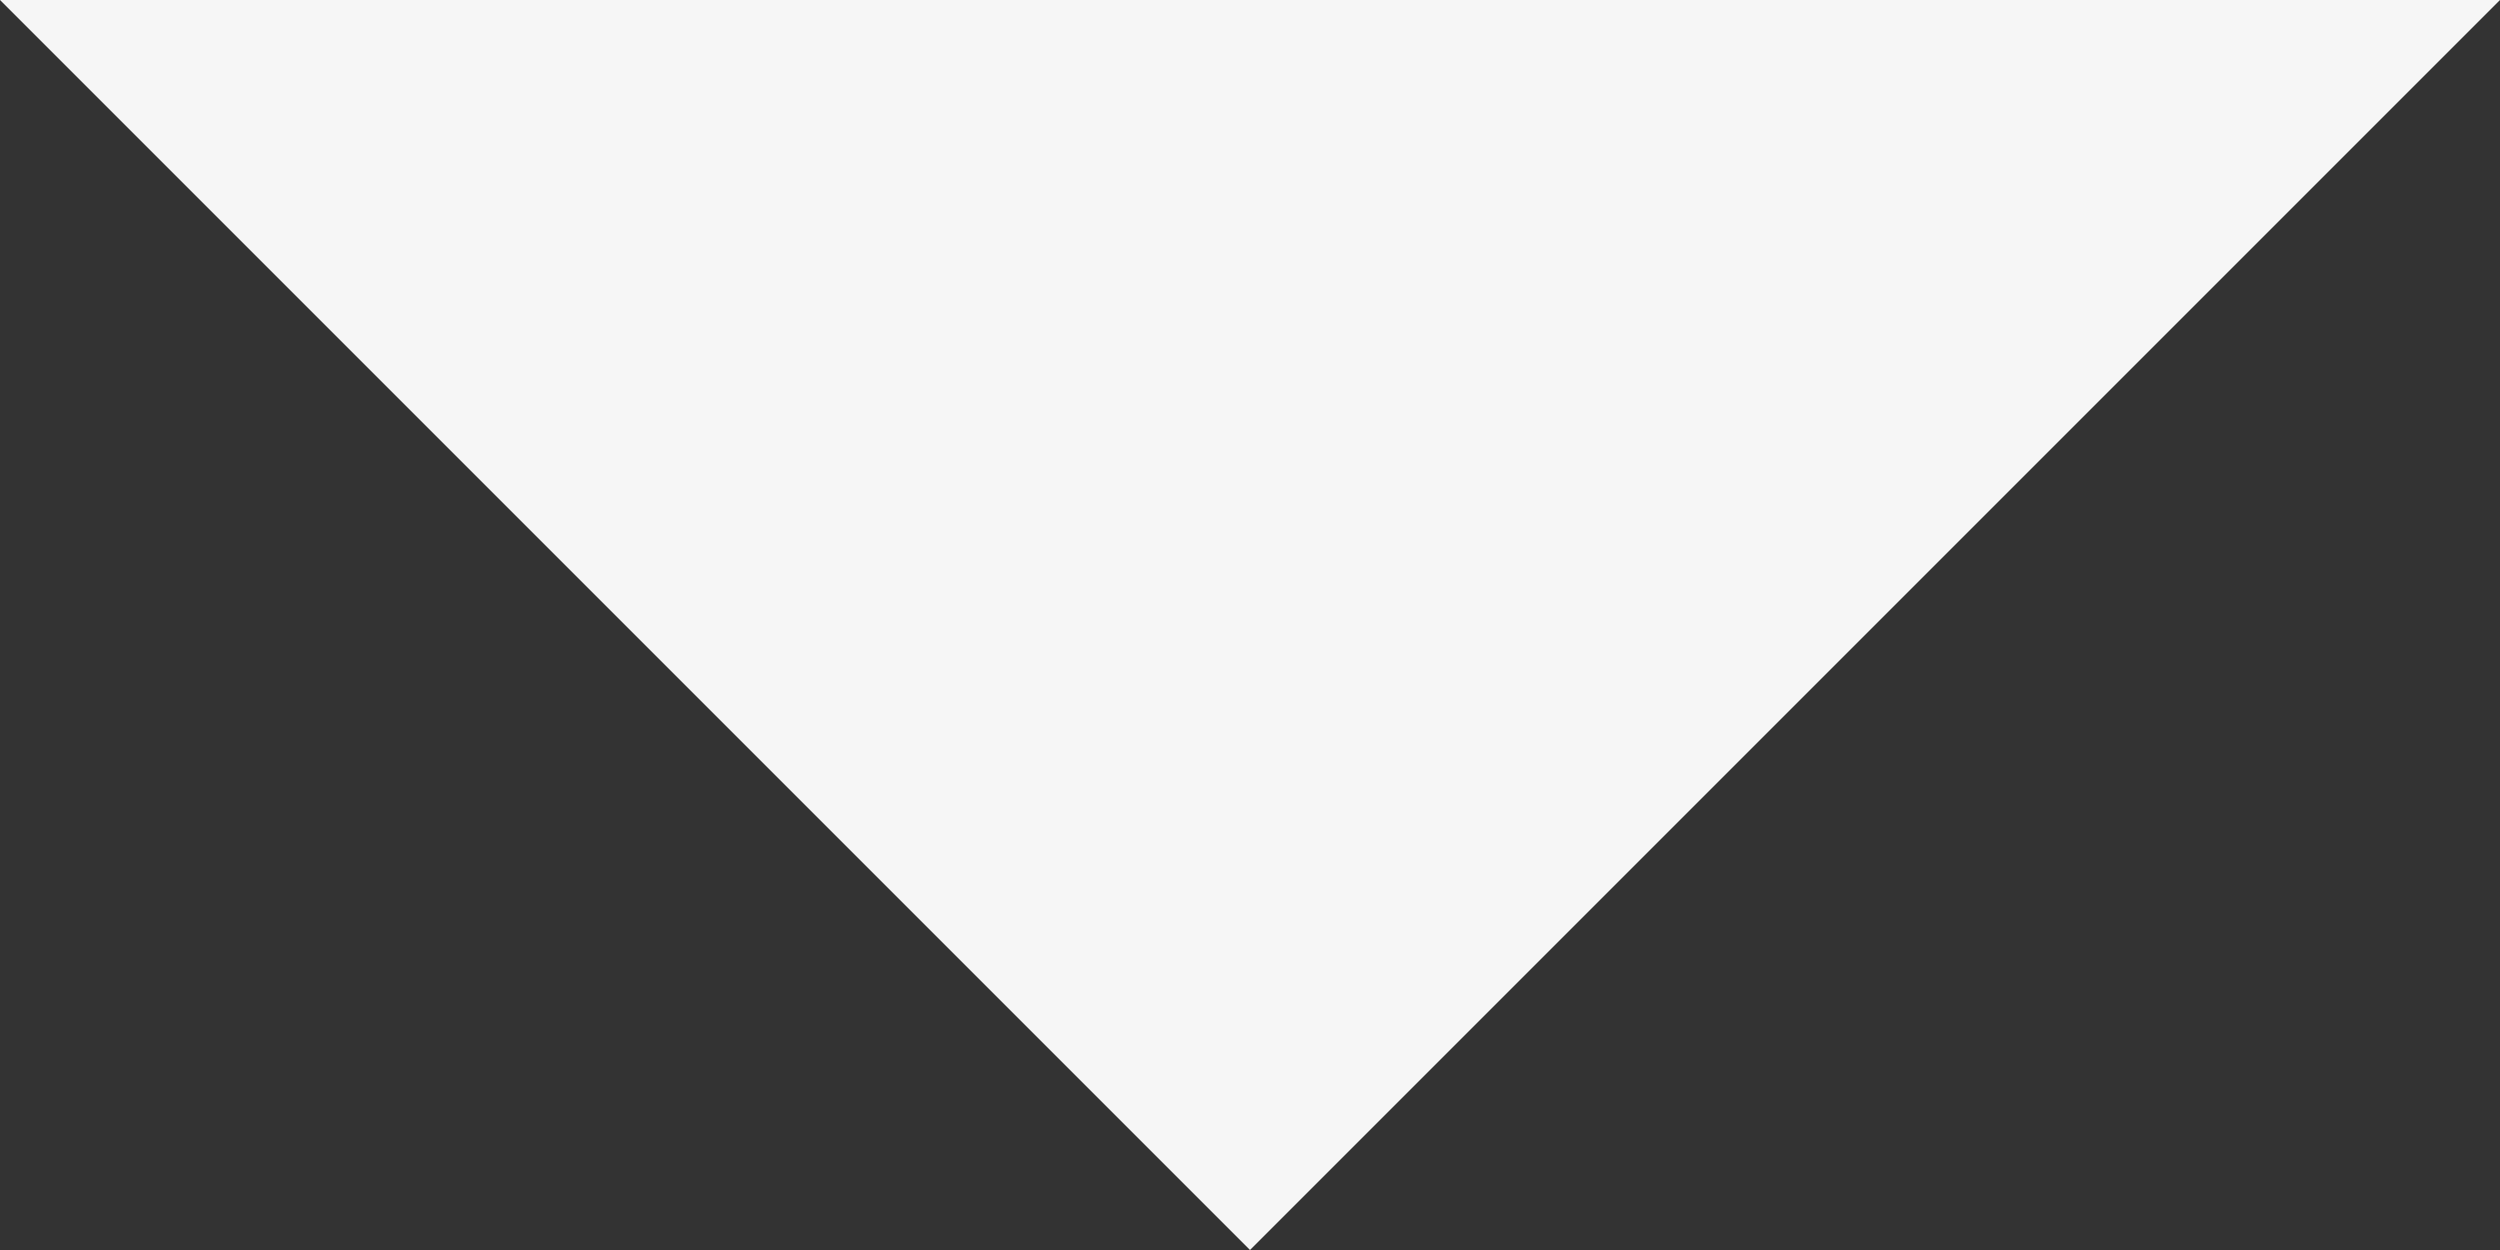 <svg xmlns="http://www.w3.org/2000/svg" viewBox="0 0 6 3" preserveAspectRatio="fixed">
	<rect x="0" y="0" width="6" height="3" fill="#333333" stroke="none"/>
	<path d="M 0 0 L 6 0 L 3 3 Z" fill="#F6F6F6"/>
</svg>